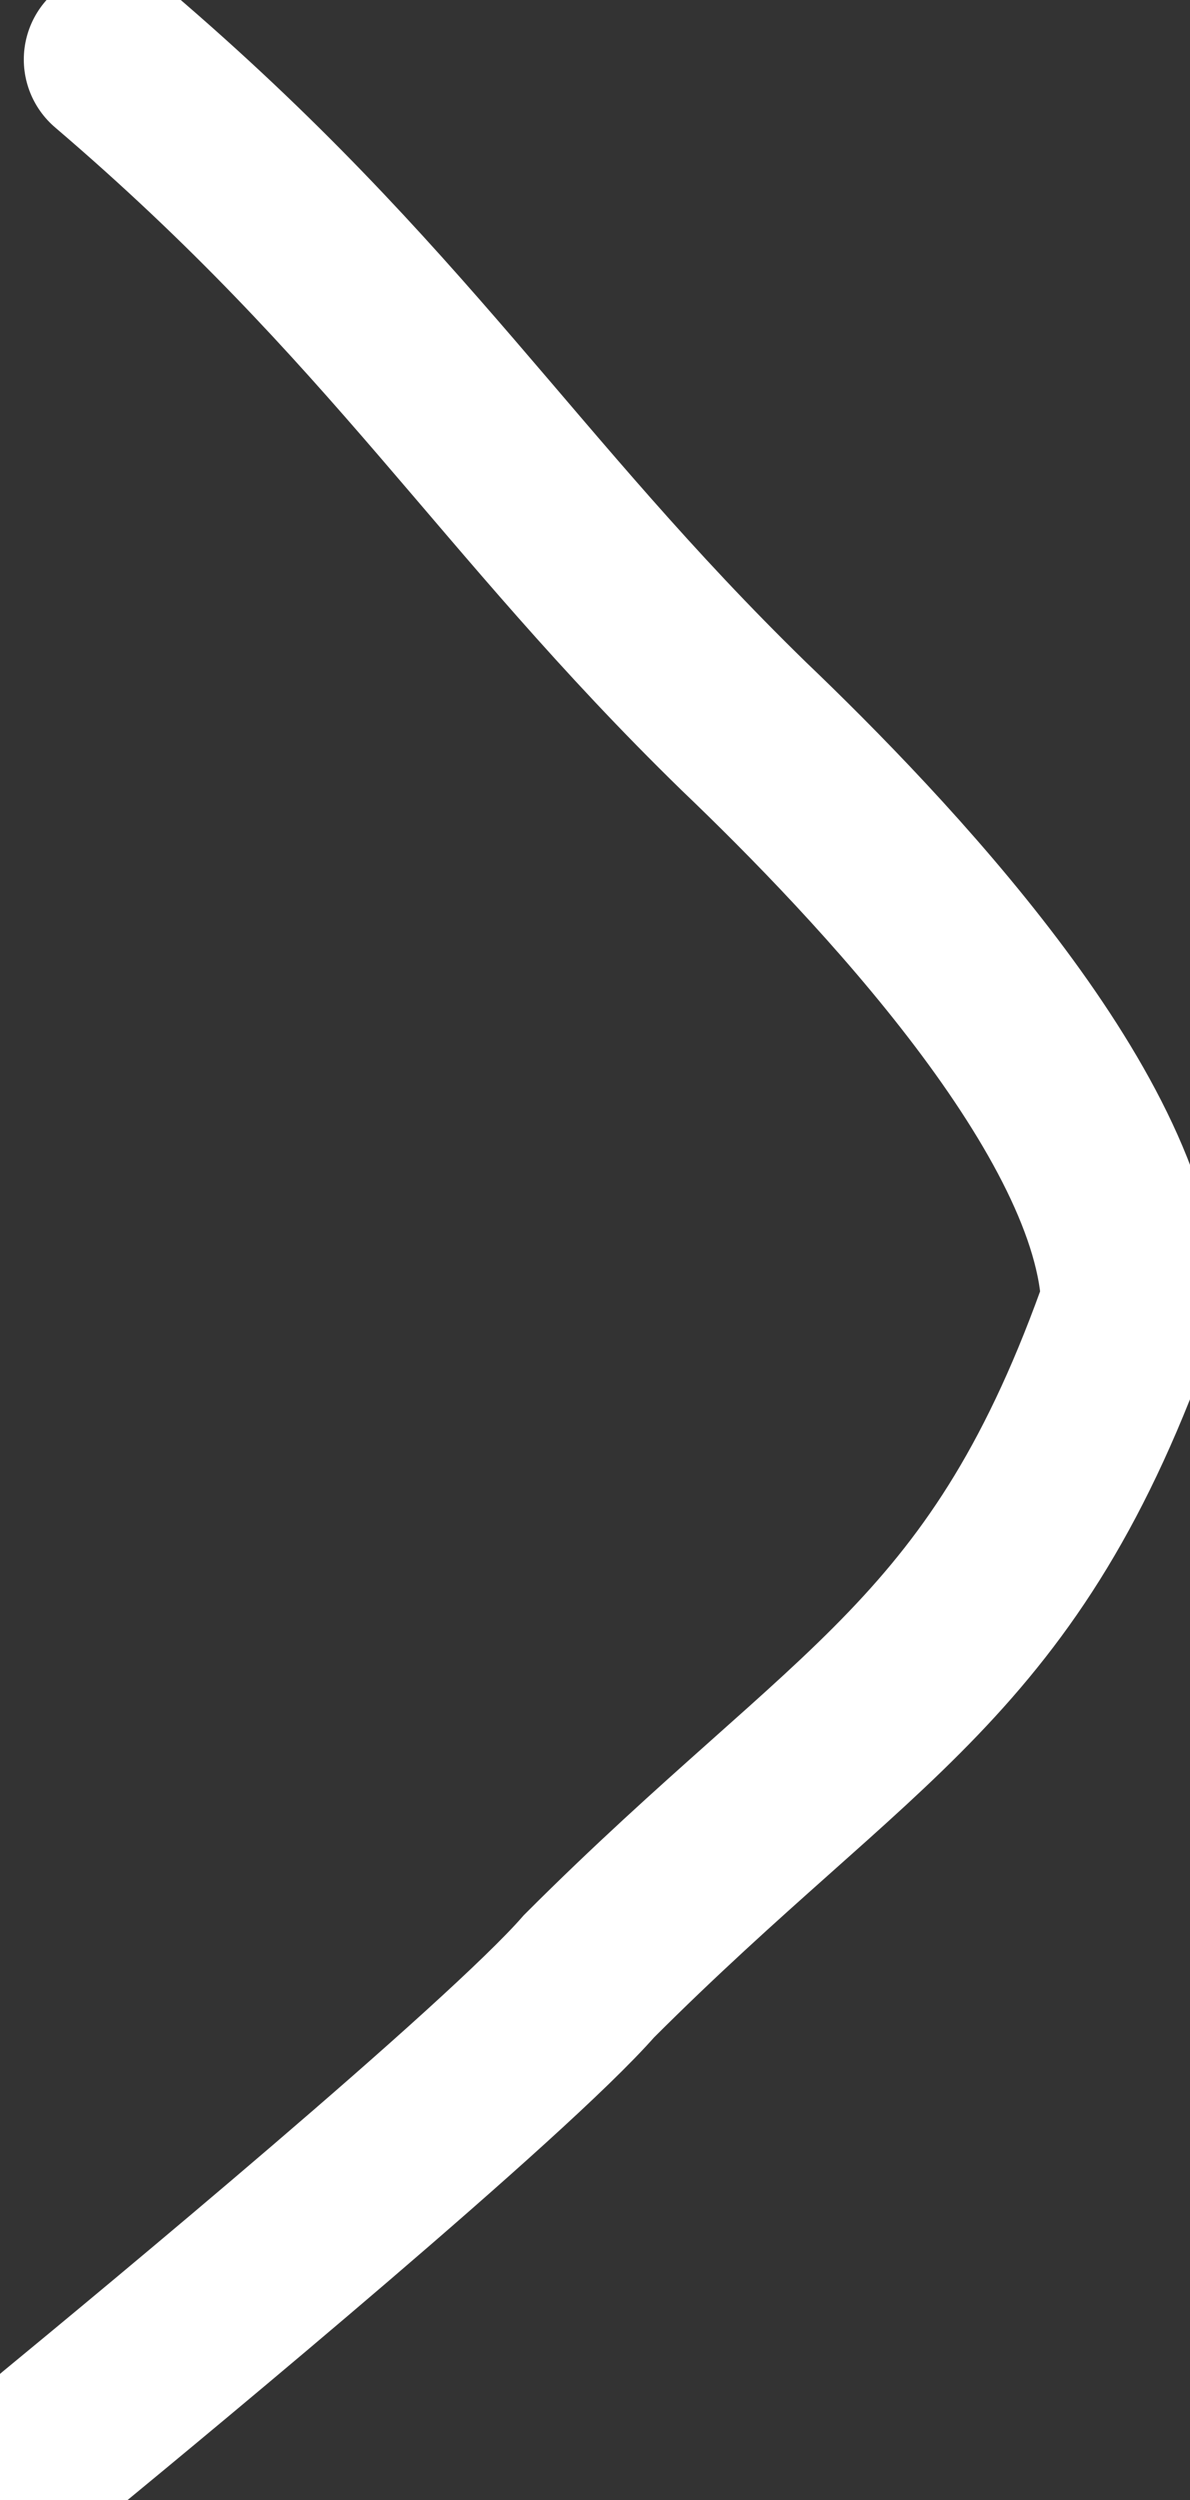<svg xmlns="http://www.w3.org/2000/svg" viewBox="0 0 20 42">
    <rect x="0" y="0" width="20" height="42" fill="#333333" stroke="none"/>
    <path fill="none" stroke="#FFFFFF" stroke-width="3" stroke-linecap="round" stroke-miterlimit="10" d="M1.9,1 c4.8,4.1,6.6,7.3,10.6,11.2c2.3,2.2,6.4,6.5,6.5,9.7c-2.1,6-4.6,6.8-9.1,11.3C8.5,34.8,2.7,39.6,1,41"/>
</svg>